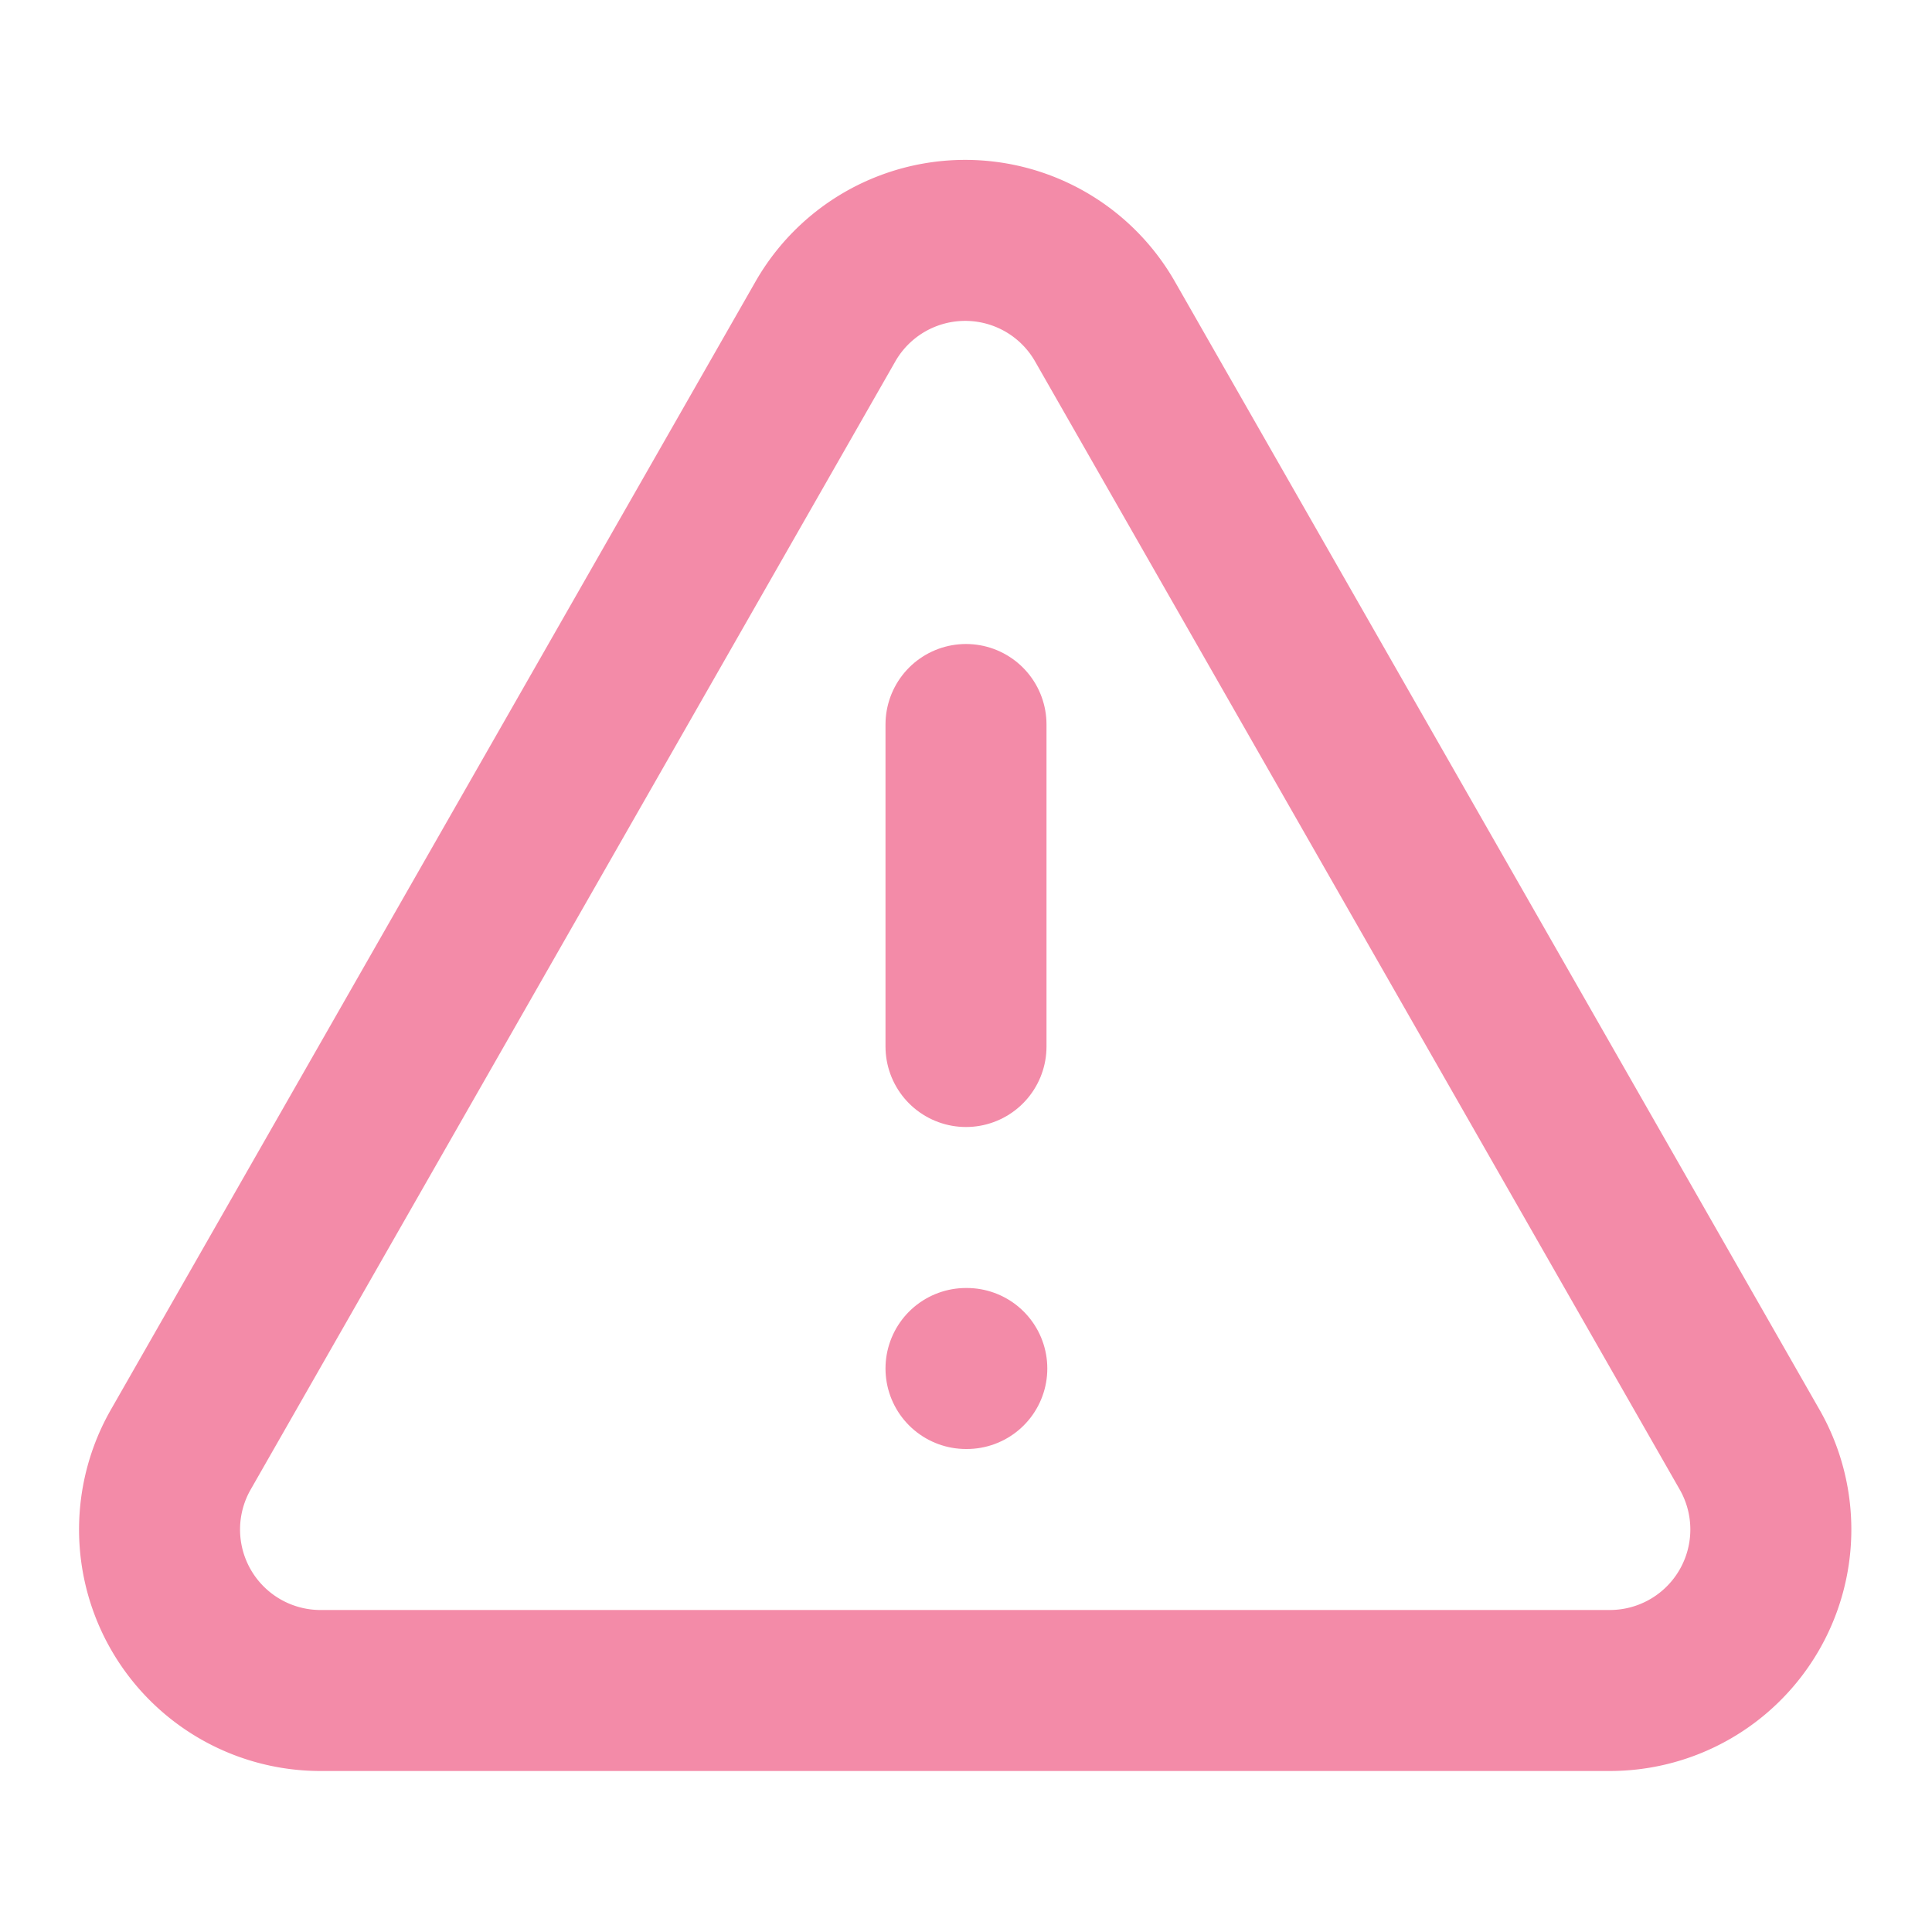 <svg xmlns="http://www.w3.org/2000/svg" width="32" height="32" viewBox="0 0 24 24" fill="none" stroke="#f38ba8" stroke-width="2" stroke-linecap="round" stroke-linejoin="round" class="lucide lucide-triangle-alert-icon lucide-triangle-alert">
    <path d="m21.73 18-8-14a2 2 0 0 0-3.48 0l-8 14A2 2 0 0 0 4 21h16a2 2 0 0 0 1.73-3"/>
    <path d="M12 9v4"/>
    <path d="M12 17h.01"/>
</svg>